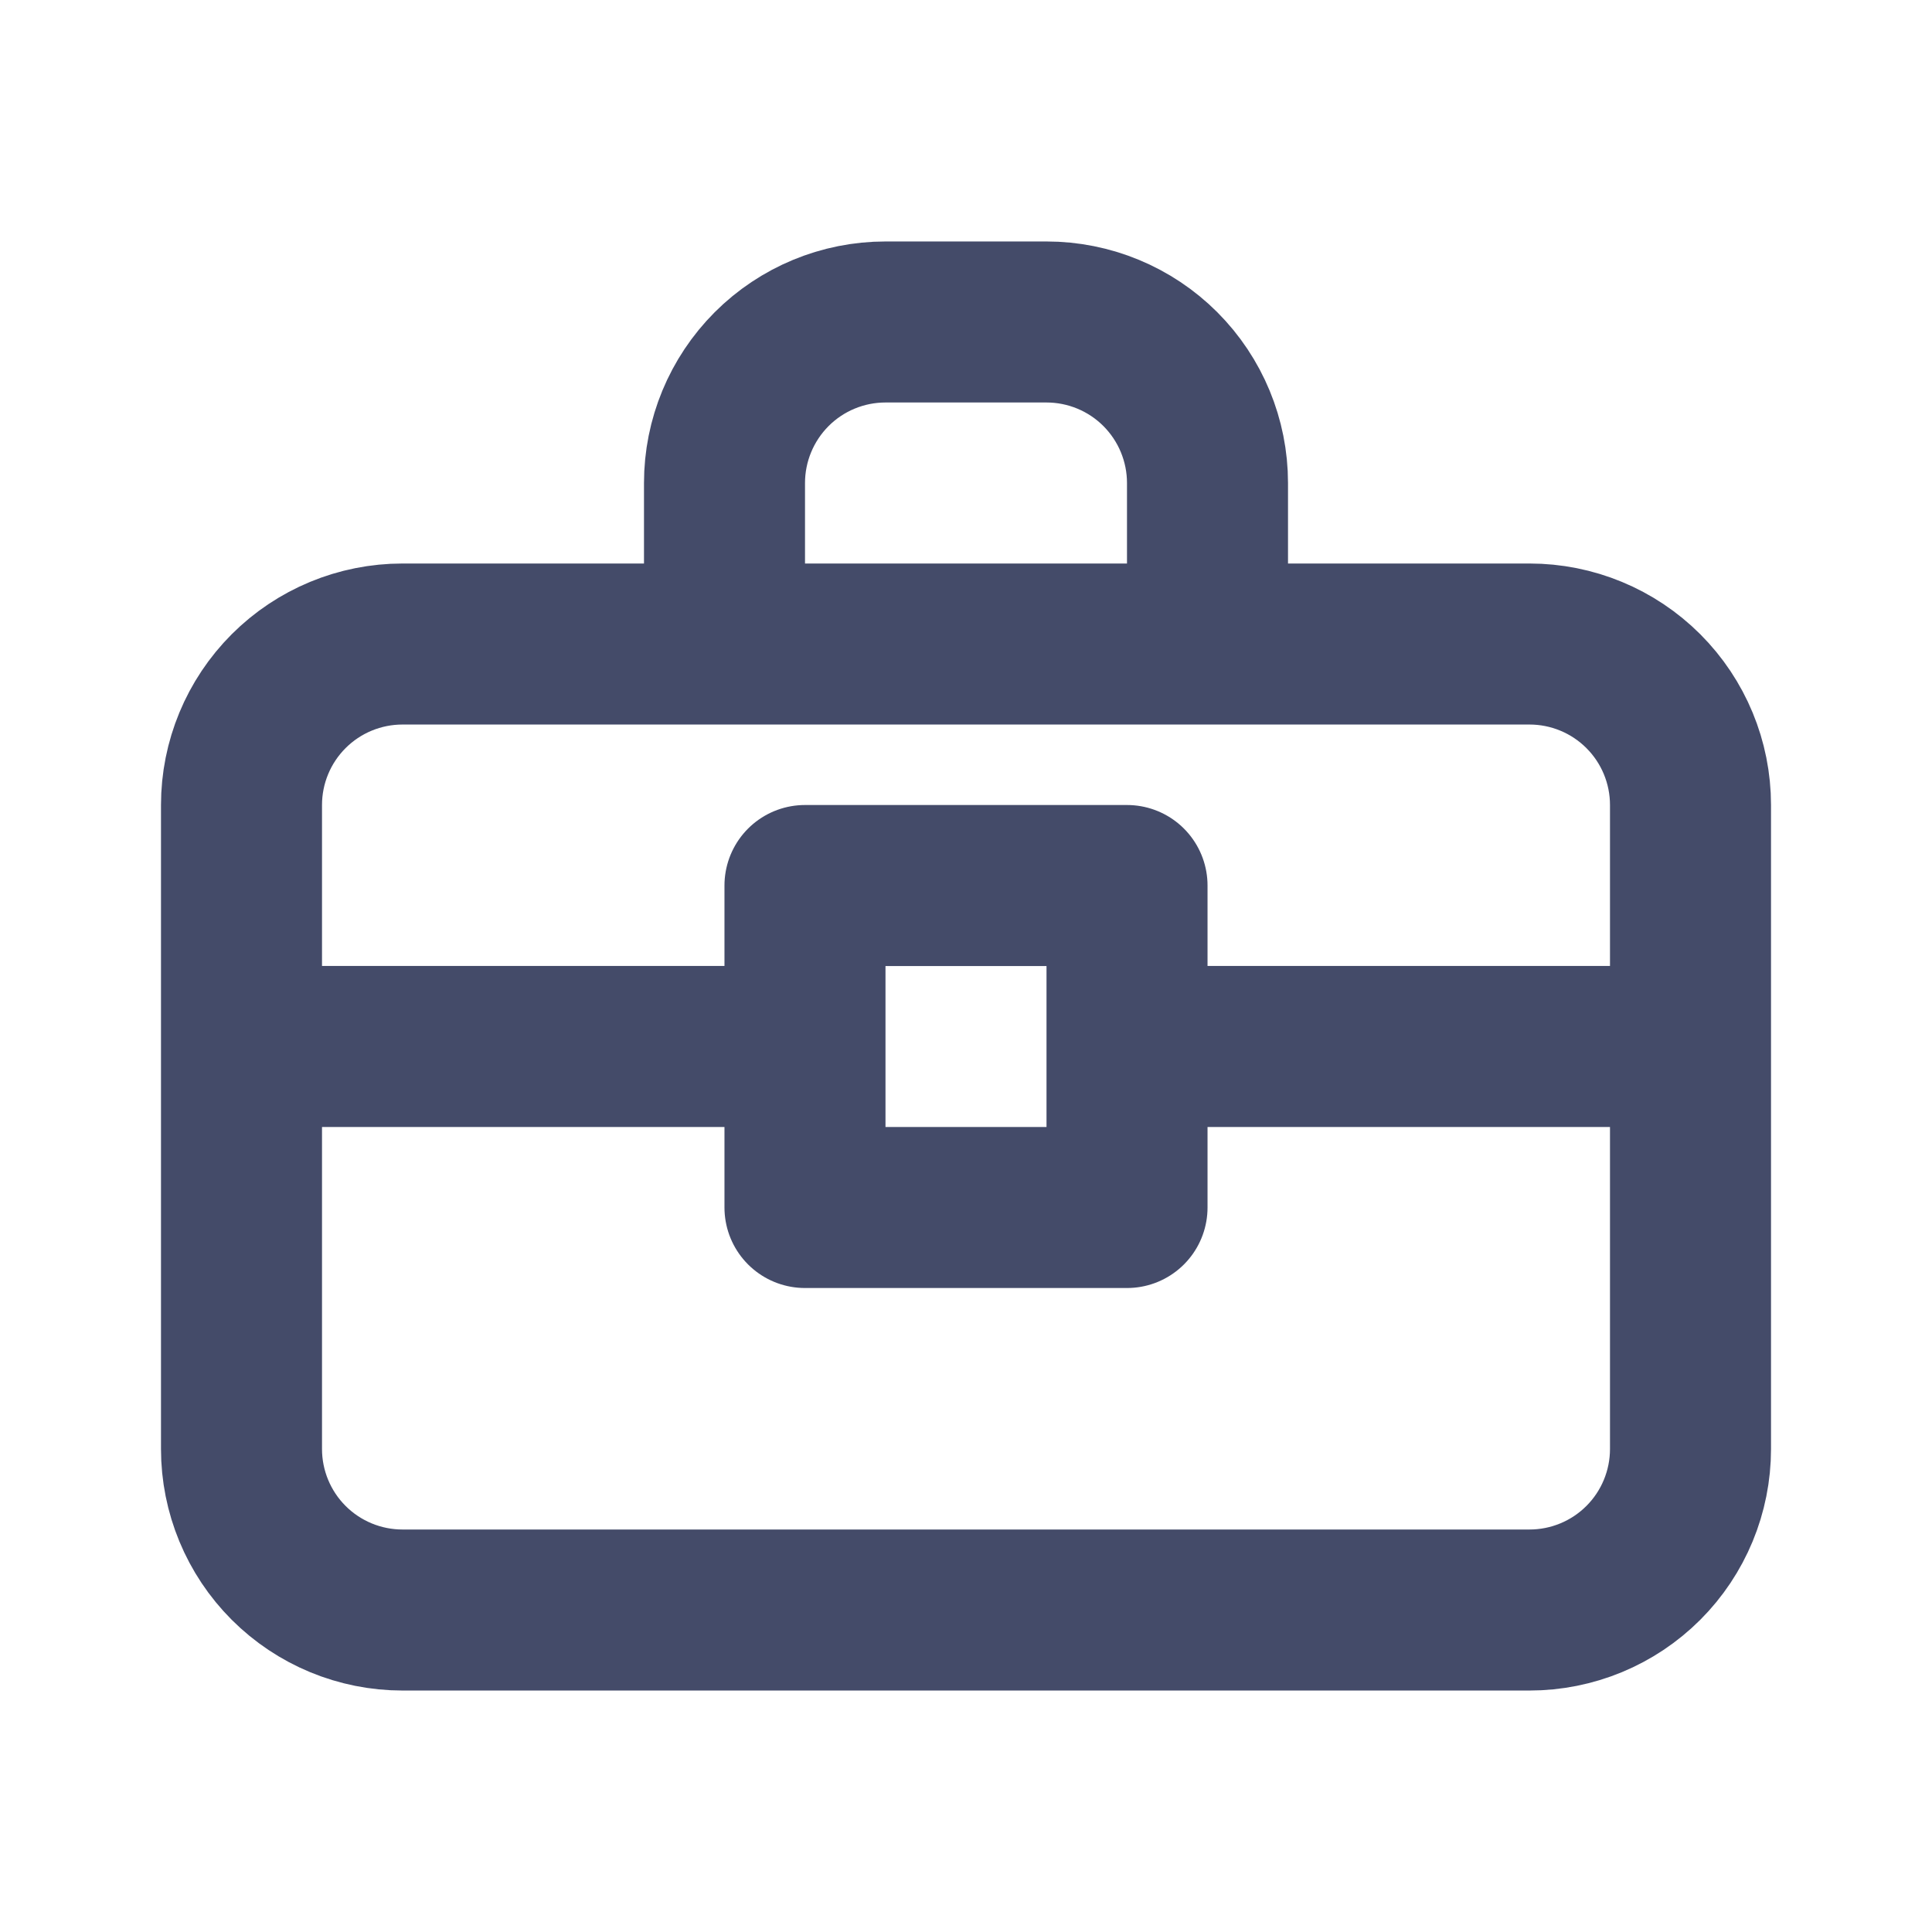 <svg width="32" height="32" viewBox="0 0 32 32" fill="none" xmlns="http://www.w3.org/2000/svg">
<path d="M20 10.667V8C20 7.293 19.719 6.615 19.219 6.114C18.719 5.614 18.041 5.333 17.333 5.333H14.667C13.959 5.333 13.281 5.614 12.781 6.114C12.281 6.615 12 7.293 12 8V10.667M20 10.667H25.333C26.041 10.667 26.719 10.948 27.219 11.448C27.719 11.948 28 12.626 28 13.333V17.333M20 10.667H12M12 10.667H6.667C5.959 10.667 5.281 10.948 4.781 11.448C4.281 11.948 4 12.626 4 13.333V17.333M28 17.333V24C28 24.707 27.719 25.386 27.219 25.886C26.719 26.386 26.041 26.667 25.333 26.667H6.667C5.959 26.667 5.281 26.386 4.781 25.886C4.281 25.386 4 24.707 4 24V17.333M28 17.333H18.667M4 17.333H13.333M13.333 17.333V14.667H18.667V17.333M13.333 17.333V20H18.667V17.333" stroke="#444B69" stroke-width="2.667" stroke-linecap="round" stroke-linejoin="round"/>
</svg>
